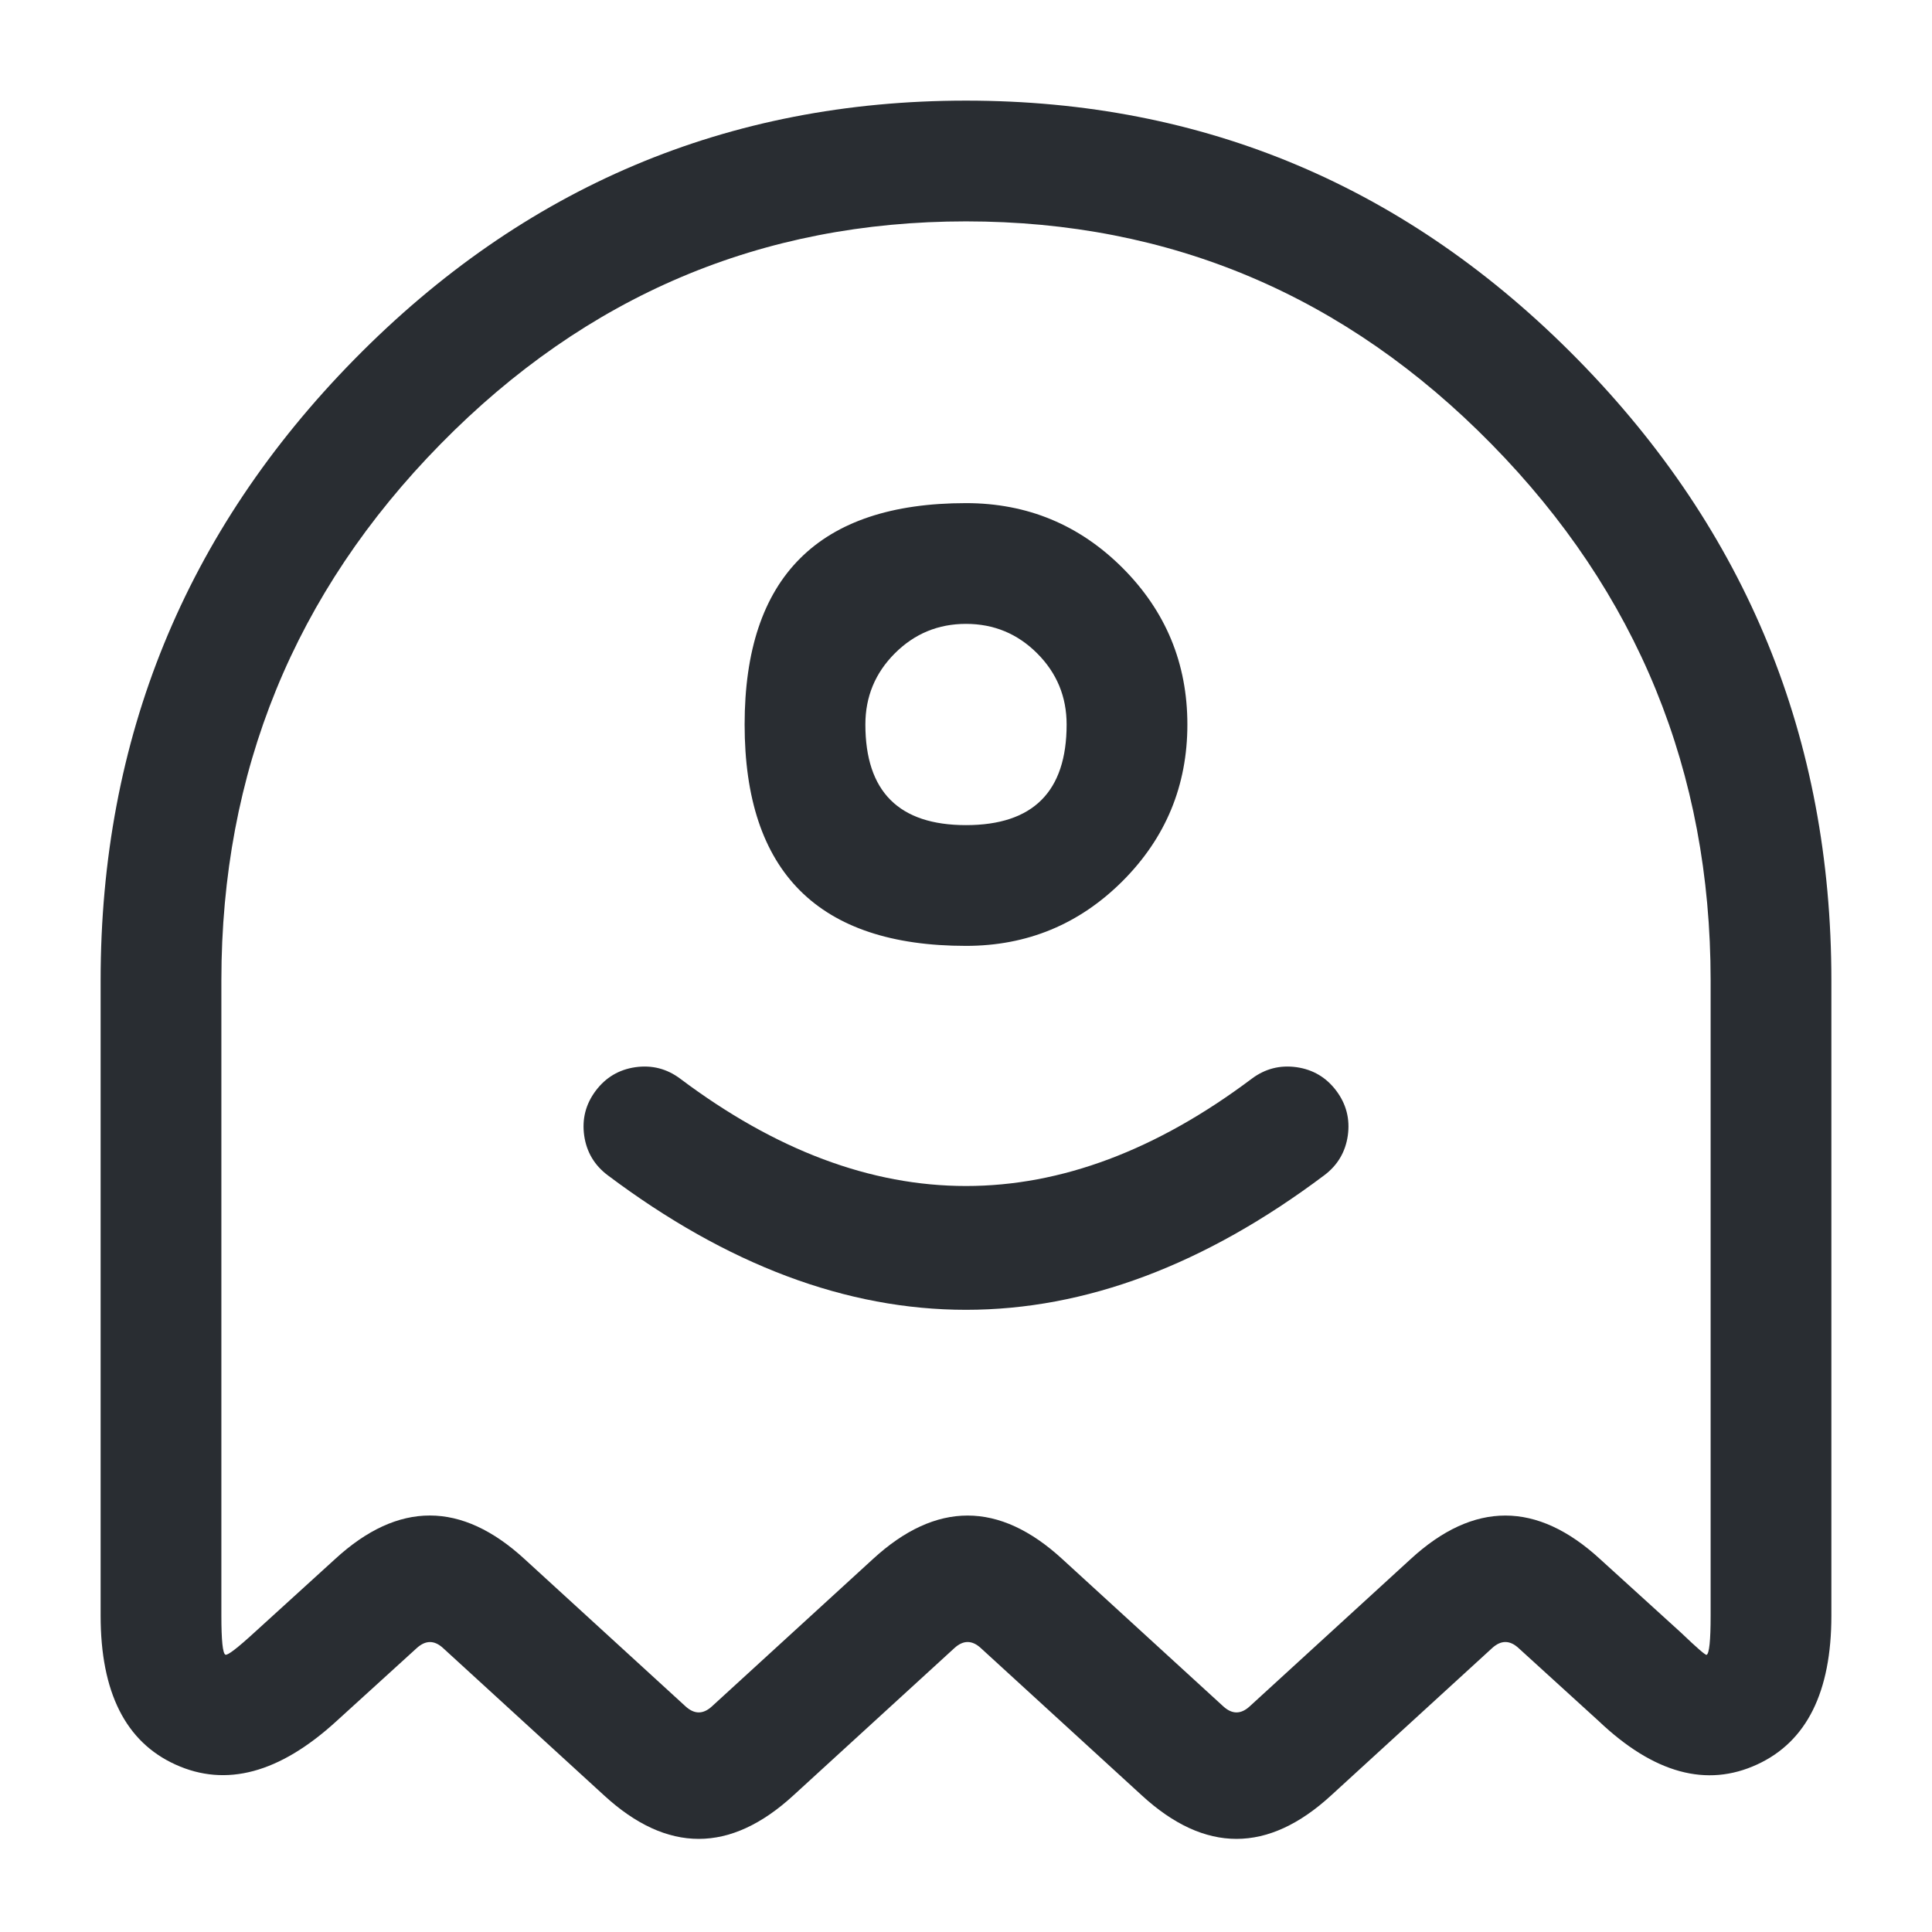 <svg xmlns="http://www.w3.org/2000/svg" width="24" height="24" viewBox="0 0 24 24">
  <defs/>
  <path fill="#292D32" d="M22.75,20.07 Q22.75,21.493 21.83,21.918 Q20.886,22.355 19.859,21.379 L18.863,20.472 Q18.7,20.323 18.536,20.473 L16.537,22.302 Q15.36,23.384 14.184,22.303 L12.183,20.472 Q12.02,20.323 11.856,20.473 L9.857,22.302 Q8.68,23.384 7.504,22.303 L5.503,20.472 Q5.34,20.323 5.175,20.475 L4.176,21.384 Q3.12,22.348 2.18,21.92 Q1.25,21.498 1.25,20.07 L1.25,12.18 Q1.25,7.673 4.402,4.464 Q7.56,1.25 12,1.25 Q16.44,1.25 19.598,4.464 Q22.75,7.673 22.75,12.18 Z M21.25,20.07 L21.25,12.18 Q21.25,8.287 18.527,5.516 Q15.811,2.75 12,2.75 Q8.189,2.75 5.473,5.516 Q2.75,8.287 2.75,12.18 L2.75,20.07 Q2.75,20.532 2.8,20.555 Q2.84,20.573 3.164,20.276 L4.165,19.365 Q5.34,18.286 6.517,19.368 L8.516,21.197 Q8.68,21.347 8.843,21.198 L10.844,19.367 Q12.02,18.286 13.197,19.368 L15.196,21.197 Q15.36,21.347 15.523,21.198 L17.524,19.367 Q18.7,18.286 19.877,19.368 L20.875,20.275 Q20.881,20.281 20.888,20.287 Q21.18,20.566 21.2,20.557 Q21.25,20.534 21.25,20.07 Z"/>
  <path fill="#292D32" d="M8.45,13.4 Q12,16.066 15.55,13.4 Q15.798,13.214 16.106,13.257 Q16.413,13.301 16.6,13.55 Q16.786,13.798 16.743,14.106 Q16.699,14.413 16.45,14.6 Q12,17.942 7.55,14.6 Q7.301,14.413 7.257,14.106 Q7.214,13.798 7.4,13.55 Q7.587,13.301 7.894,13.257 Q8.202,13.214 8.45,13.4 Z"/>
  <path fill="#292D32" d="M12,11.75 Q9.25,11.75 9.25,9 Q9.25,7.625 9.938,6.938 Q10.625,6.25 12,6.25 Q13.139,6.25 13.945,7.055 Q14.75,7.861 14.75,9 Q14.75,10.139 13.945,10.945 Q13.139,11.75 12,11.75 Z M12,10.25 Q13.25,10.25 13.25,9 Q13.25,8.482 12.884,8.116 Q12.518,7.75 12,7.75 Q11.482,7.75 11.116,8.116 Q10.75,8.482 10.75,9 Q10.75,10.25 12,10.25 Z"/>
</svg>

